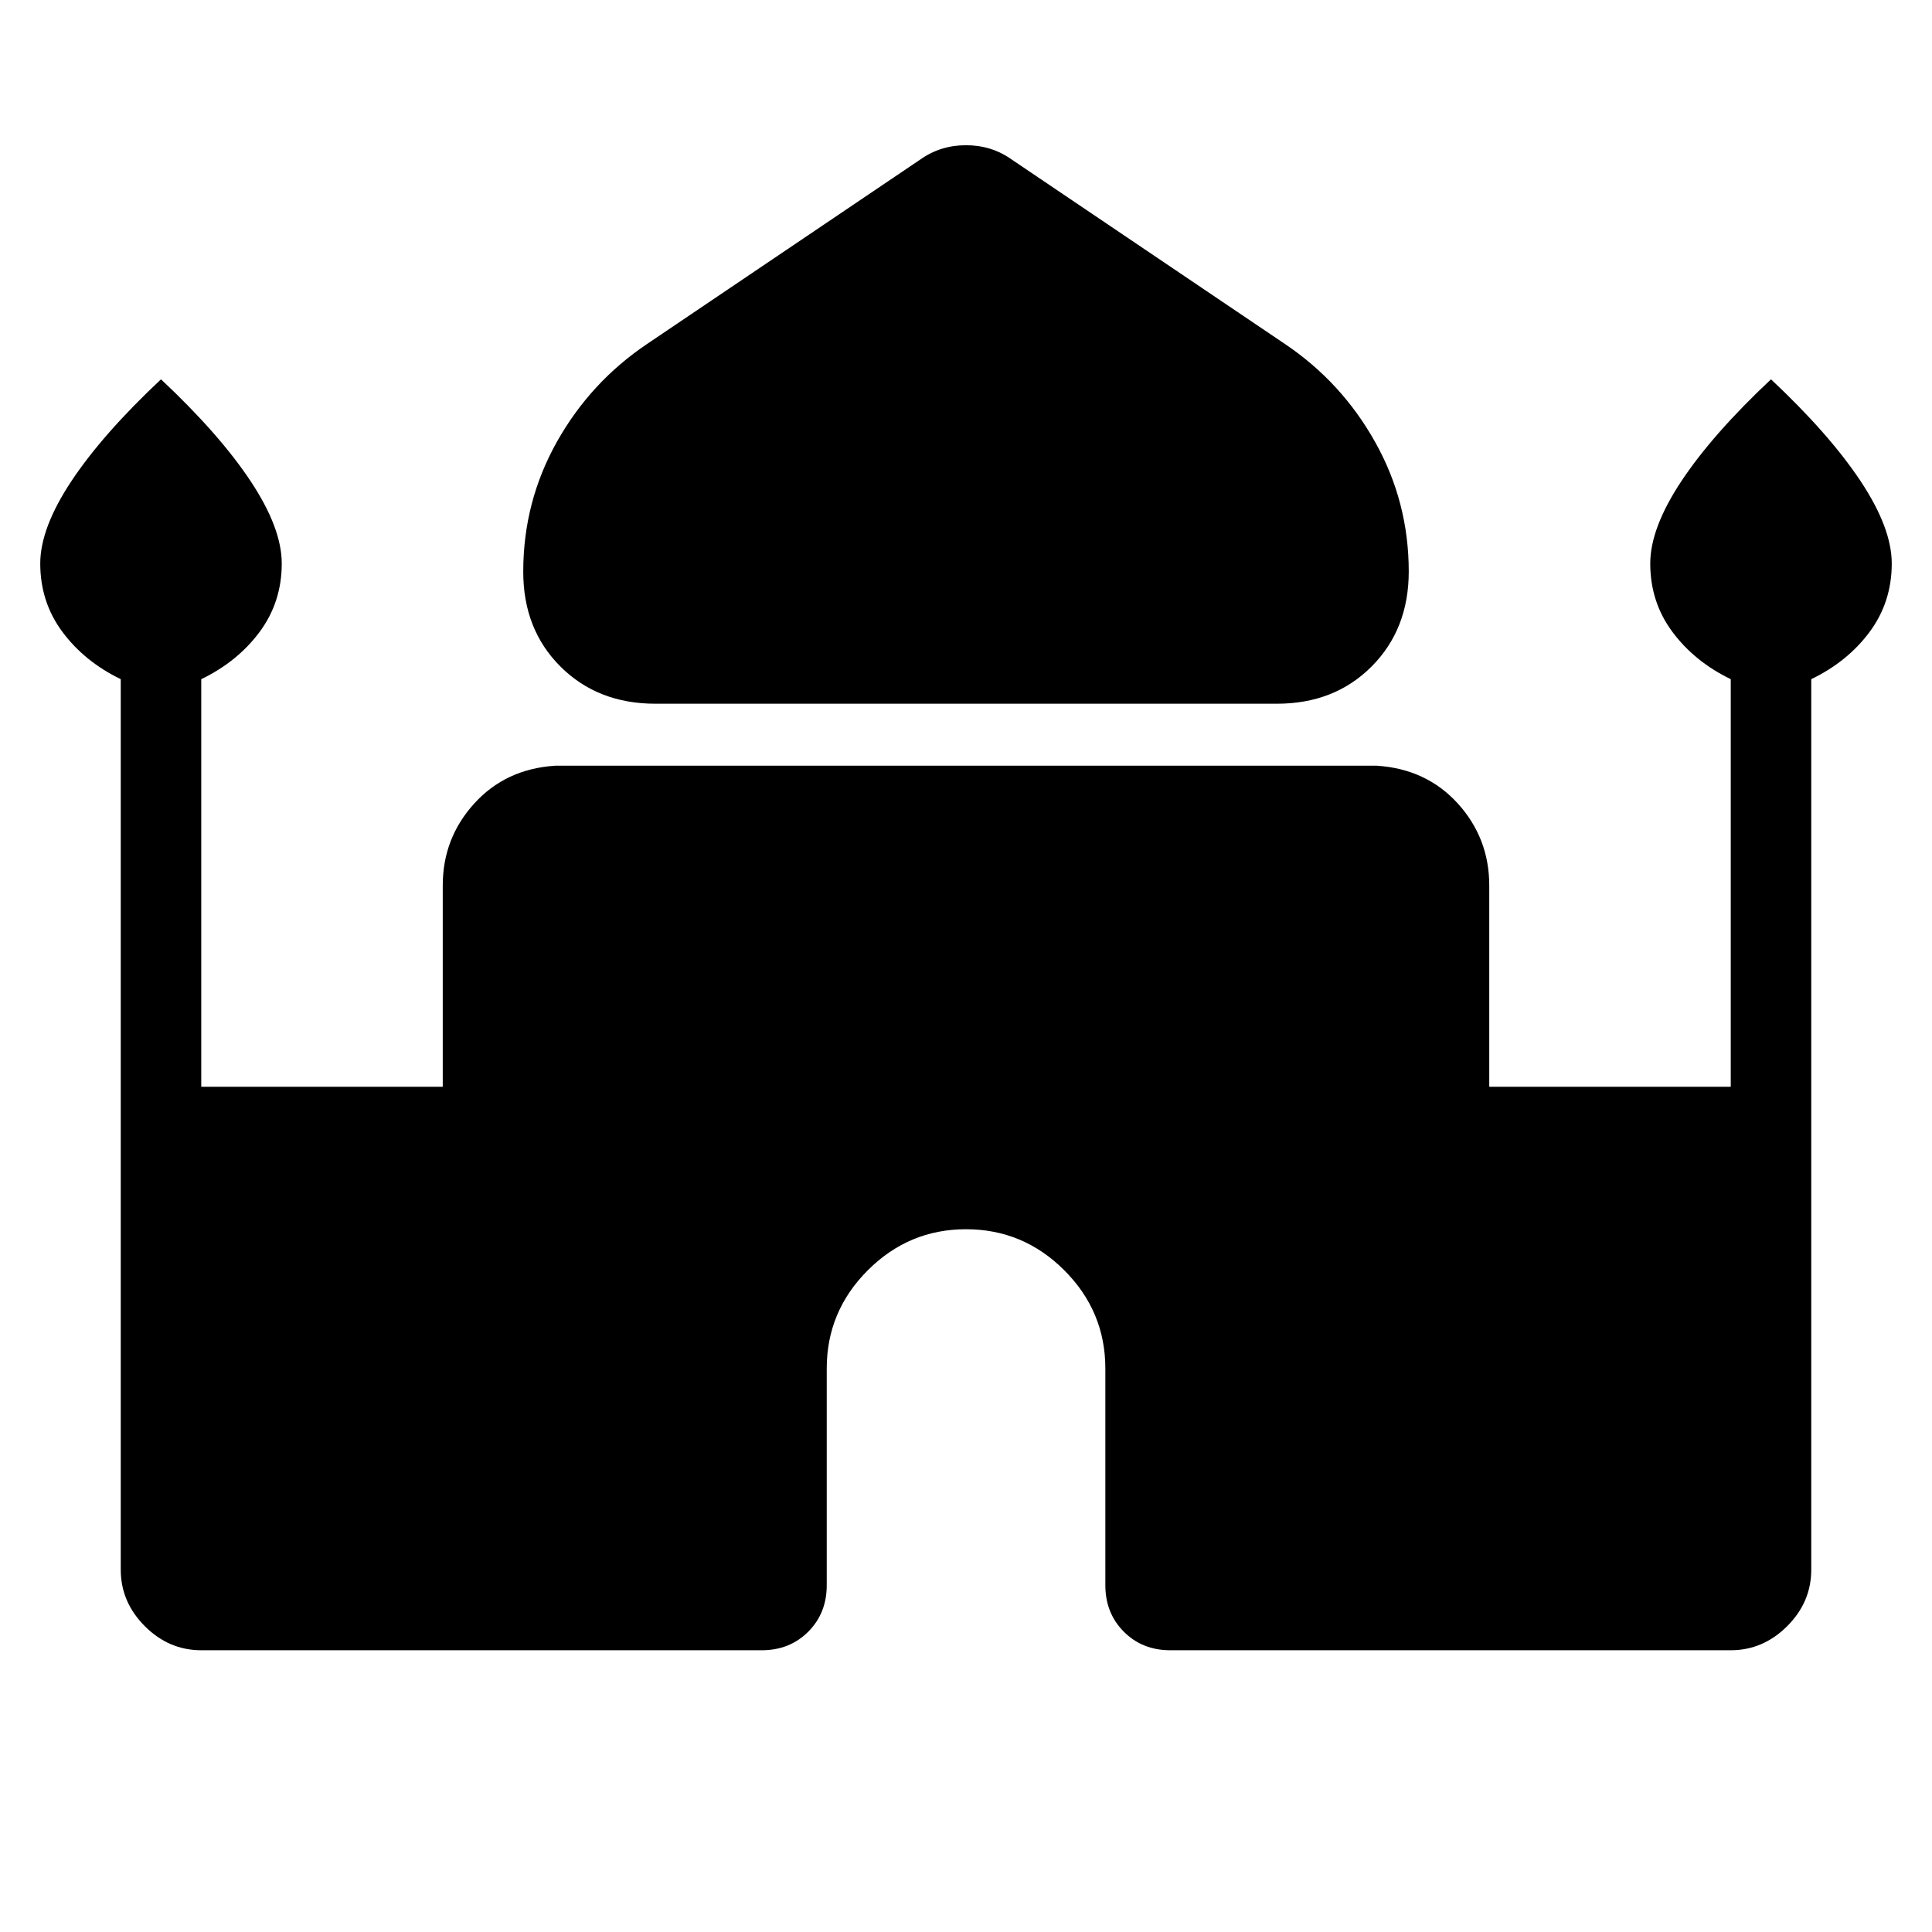 <svg xmlns="http://www.w3.org/2000/svg" width="1em" height="1em" viewBox="0 0 24 24"><path fill="currentColor" d="M8.142 8.742q-.717 0-1.18-.462T6.5 7.1q0-.865.417-1.61q.418-.744 1.121-1.217l3.395-2.292q.25-.177.567-.177t.567.177l3.395 2.292q.703.473 1.12 1.217q.418.745.418 1.61q0 .717-.462 1.18t-1.18.462zM1.5 19.5V8.437q-.45-.218-.725-.588Q.5 7.479.5 7q0-.44.388-1.025Q1.277 5.39 2 4.712q.723.678 1.112 1.263Q3.5 6.56 3.5 7q0 .479-.275.85q-.275.37-.725.587V13.5h3V11q0-.587.39-1.017q.39-.431 1.006-.471h10.208q.615.04 1.006.47q.39.431.39 1.018v2.5h3V8.437q-.45-.218-.725-.588Q20.5 7.479 20.5 7q0-.44.388-1.025q.389-.585 1.112-1.263q.723.678 1.112 1.263Q23.5 6.56 23.5 7q0 .479-.275.85q-.275.37-.725.587V19.5q0 .402-.299.701q-.3.299-.701.299h-6.962q-.348 0-.577-.23q-.23-.23-.23-.578V17q0-.71-.51-1.22T12 15.27q-.71 0-1.22.51T10.27 17v2.692q0 .348-.23.578q-.23.23-.578.23H2.5q-.402 0-.701-.299q-.299-.3-.299-.701"/></svg>